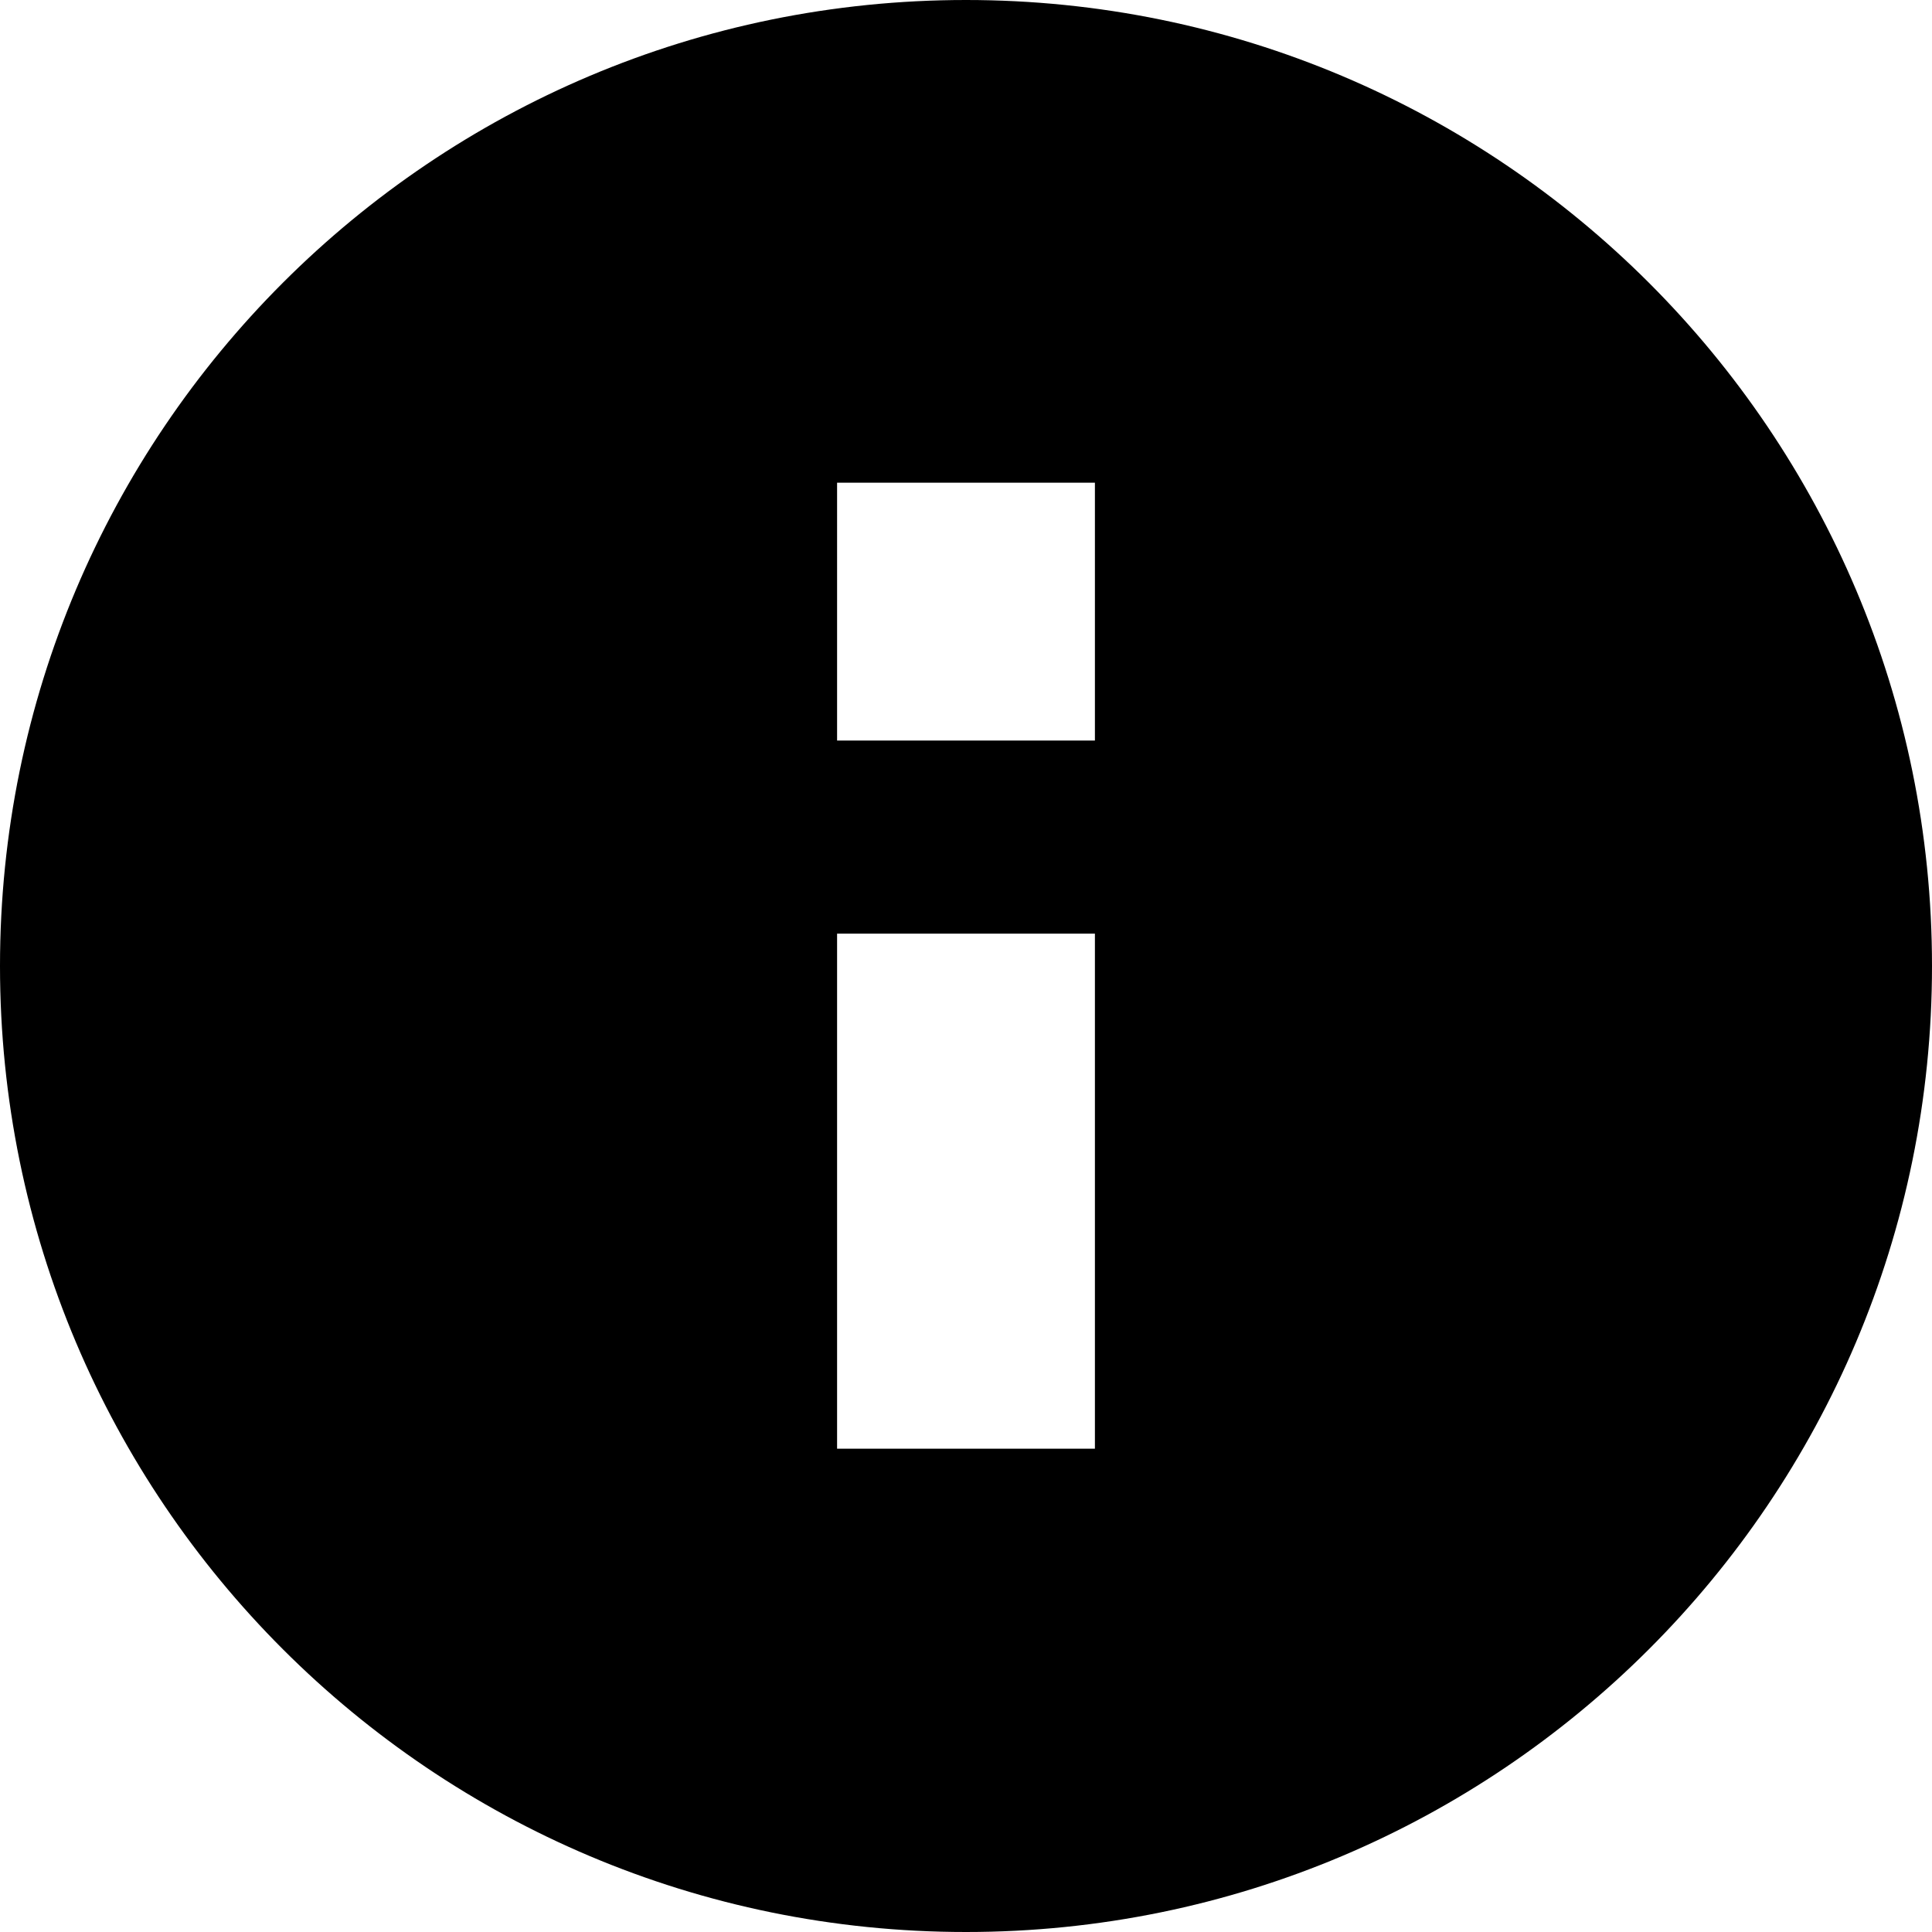 <?xml version="1.0" encoding="utf-8"?>
<!-- Generator: Adobe Illustrator 22.0.1, SVG Export Plug-In . SVG Version: 6.00 Build 0)  -->
<svg version="1.1" id="레이어_1" xmlns="http://www.w3.org/2000/svg" xmlns:xlink="http://www.w3.org/1999/xlink" x="0px"
	 y="0px" viewBox="0 0 340.2 340.2" style="enable-background:new 0 0 340.2 340.2;" xml:space="preserve">
<path d="M170.1,0C76.1,0,0,76.1,0,170.1s76.1,170.1,170.1,170.1c93.9,0,170.1-76.1,170.1-170.1S264,0,170.1,0z M192.8,255.1h-45.4
	v-90.7h45.4V255.1z M192.8,130.4h-45.4V85h45.4V130.4z"/>
</svg>
